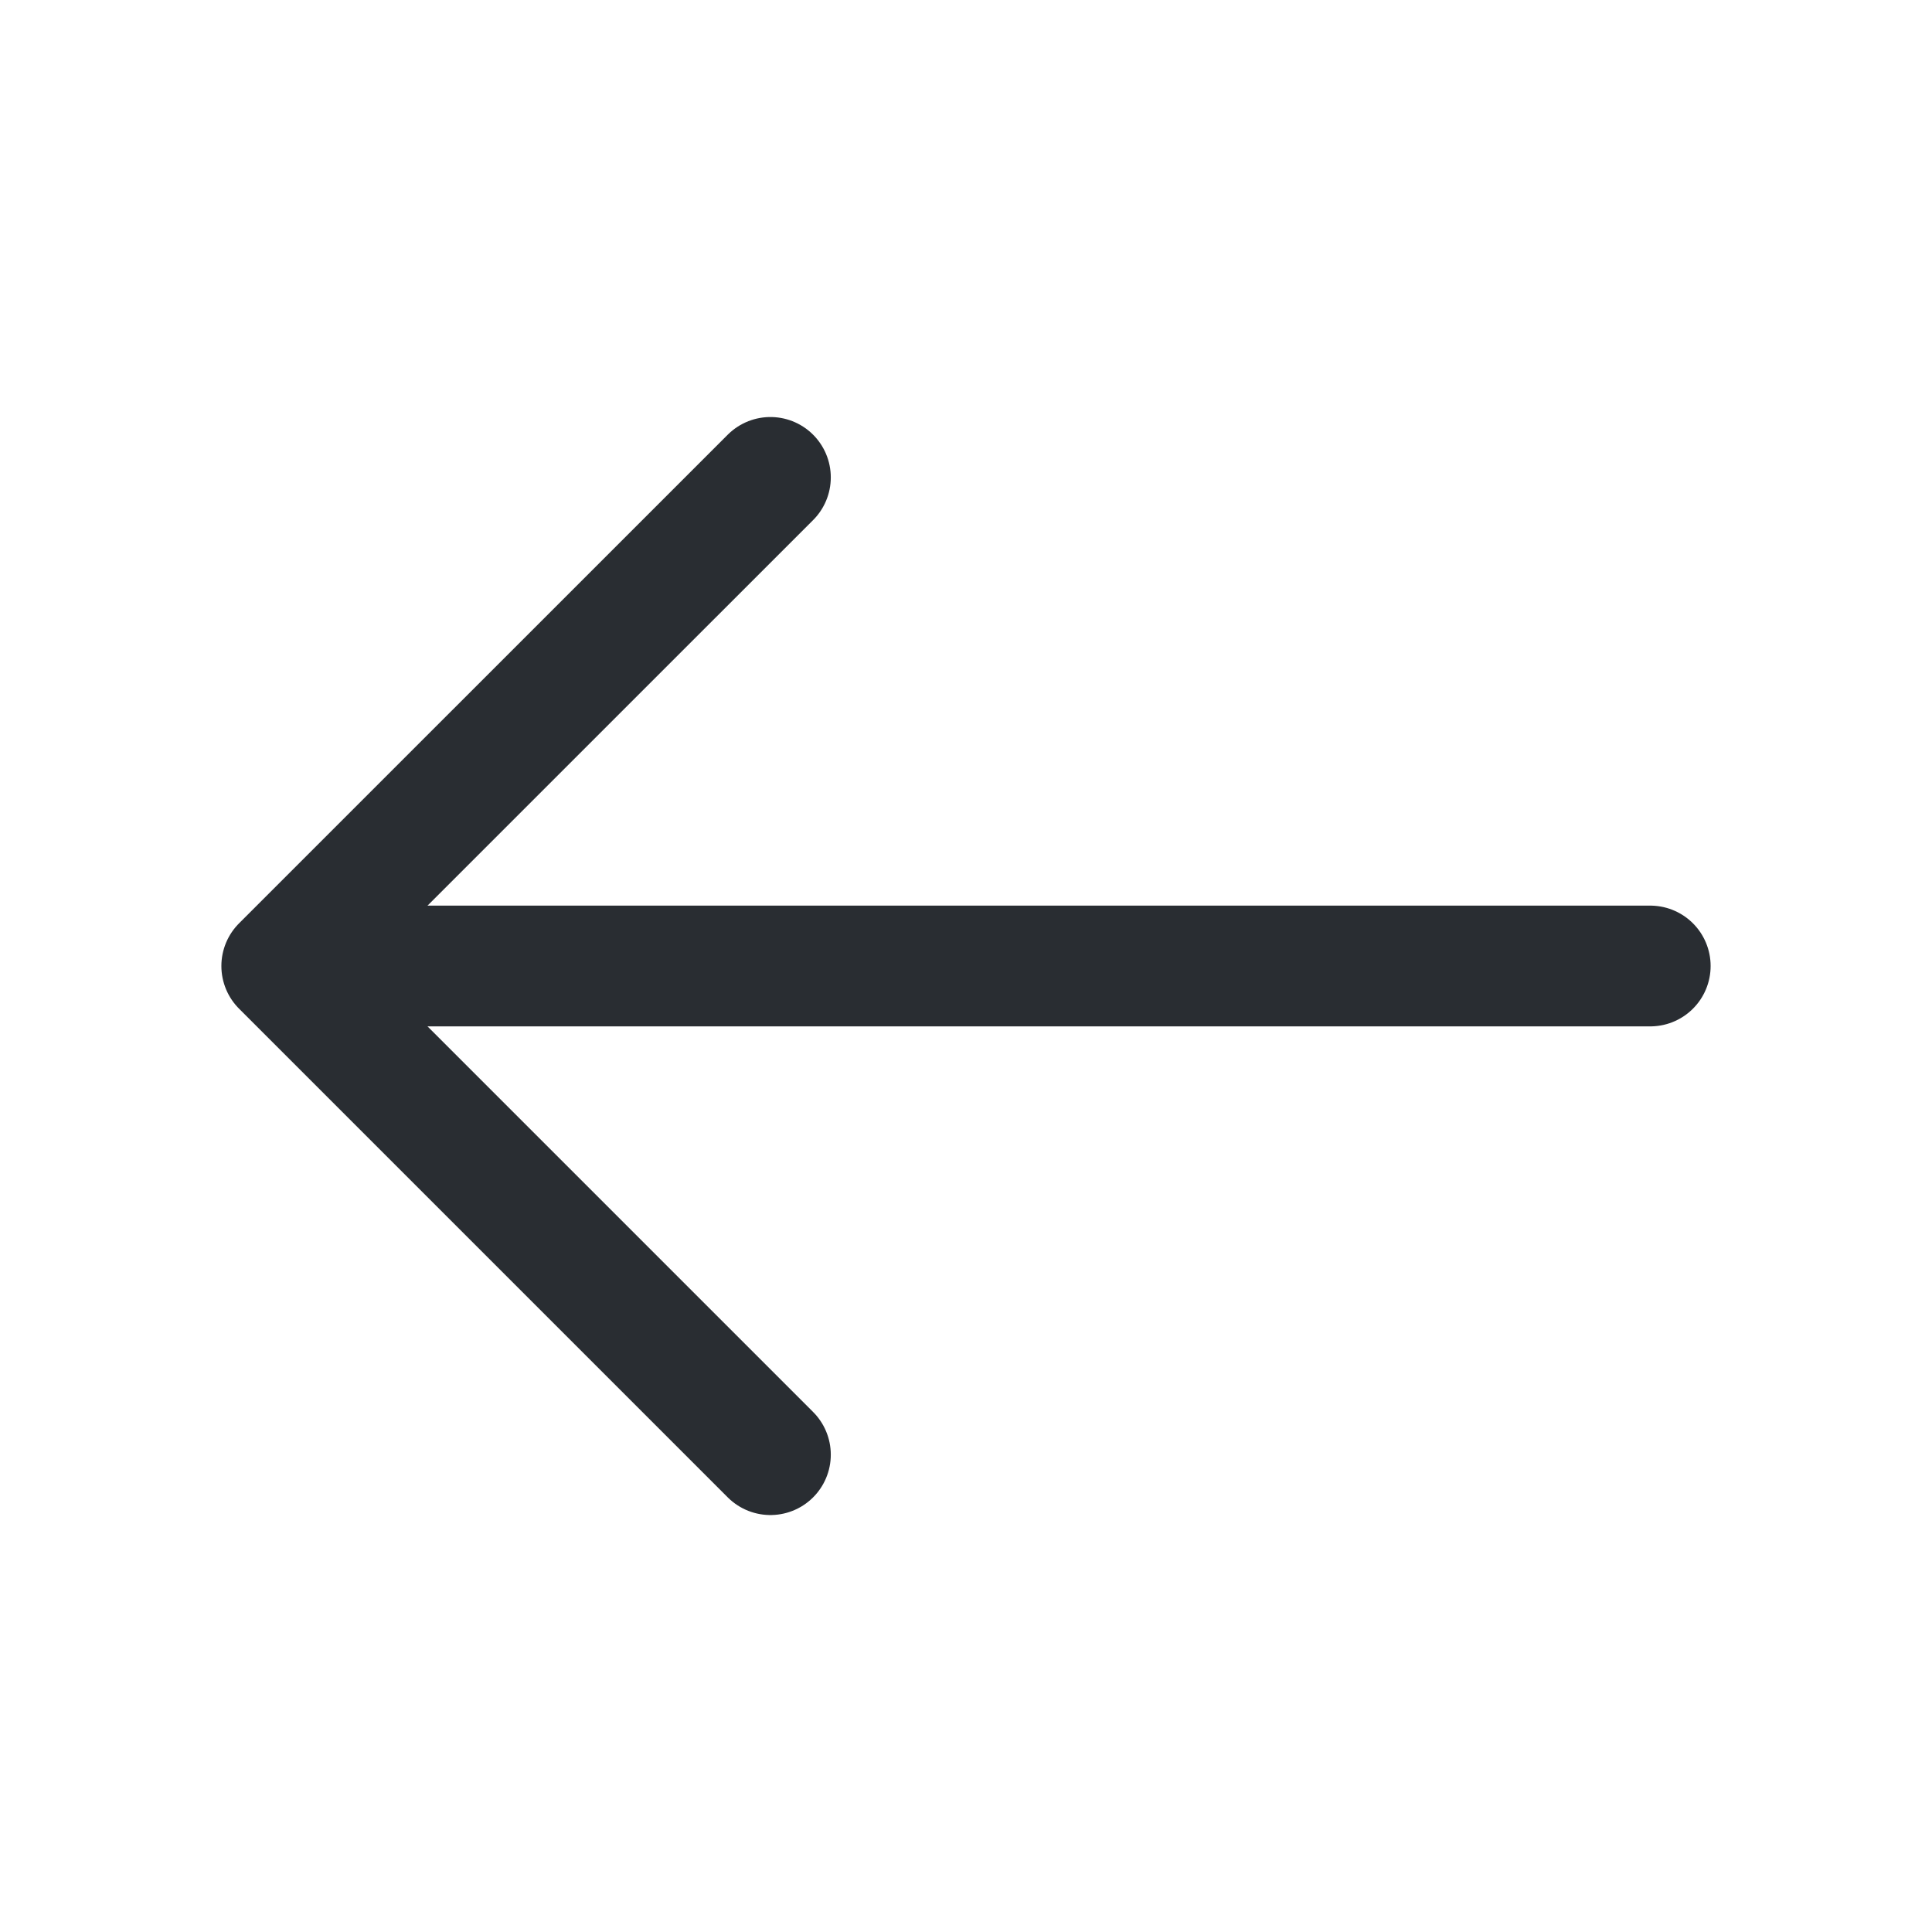 <svg width="30" height="30" viewBox="0 0 30 30" fill="none" xmlns="http://www.w3.org/2000/svg">
<path d="M11.963 7.413L4.375 15L11.963 22.588" stroke="#292D32" stroke-width="1.875" stroke-miterlimit="10" stroke-linecap="round" stroke-linejoin="round"/>
<path d="M25.625 15H4.588" stroke="#292D32" stroke-width="1.875" stroke-miterlimit="10" stroke-linecap="round" stroke-linejoin="round"/>
</svg>

